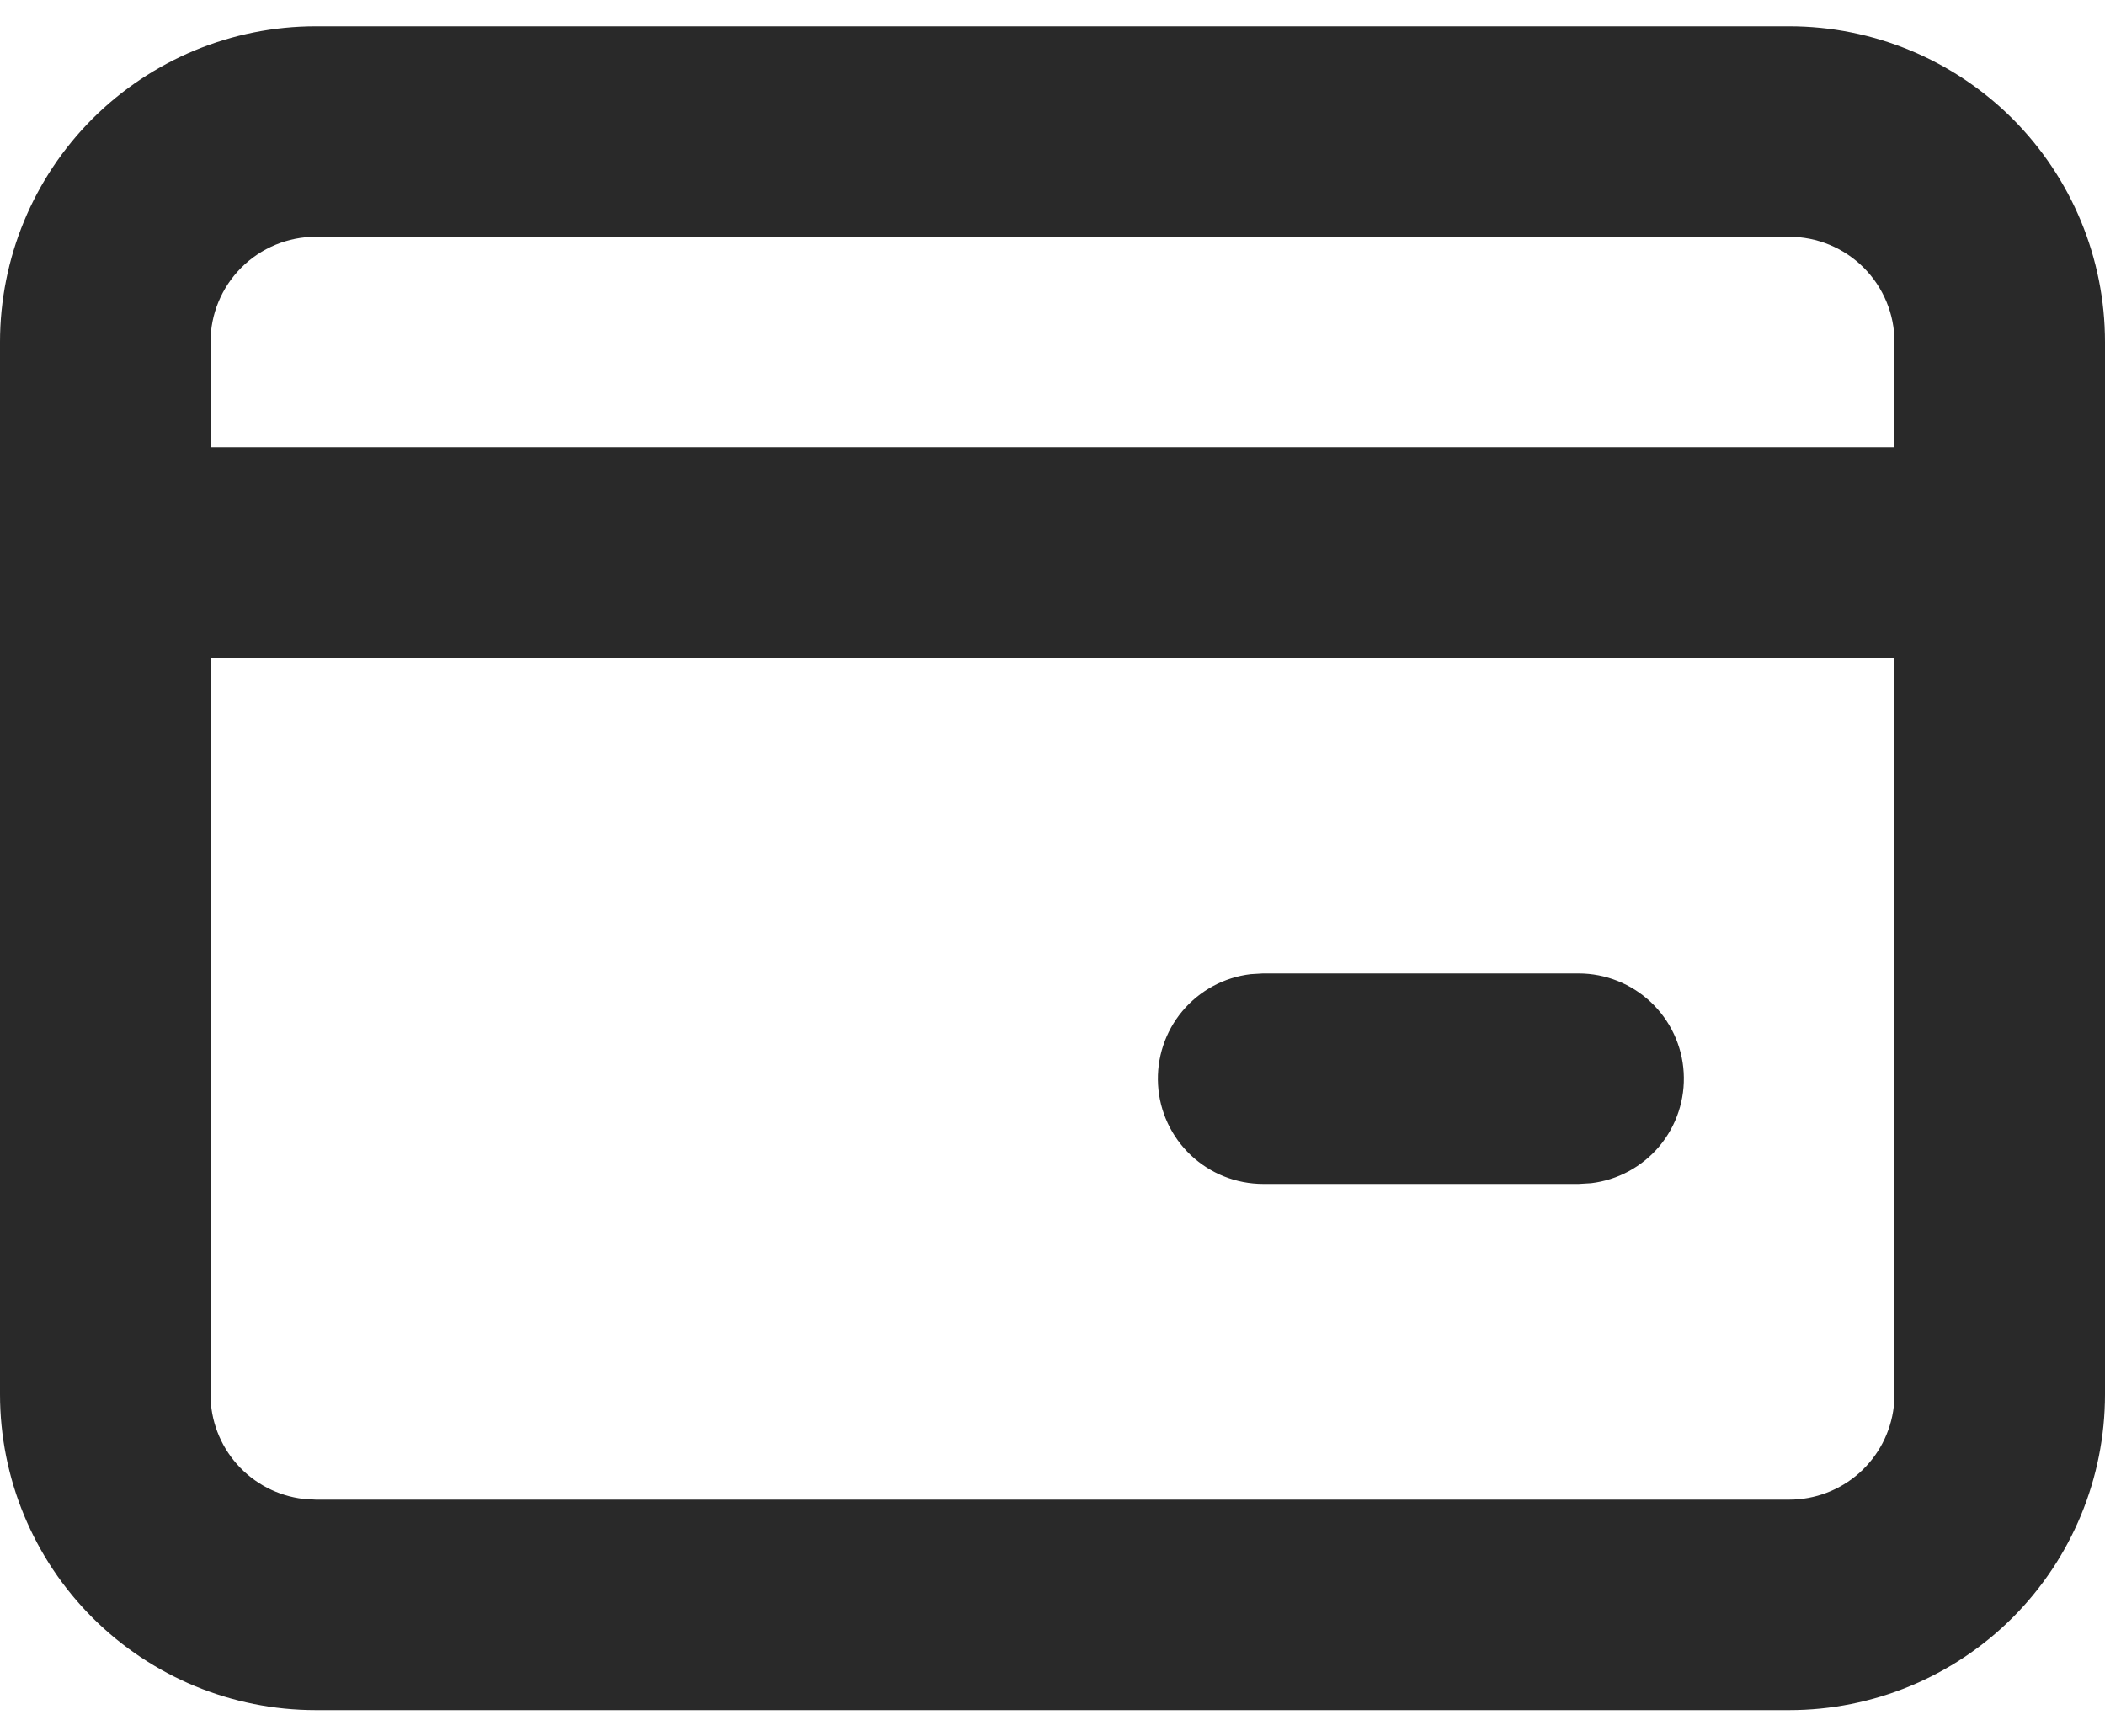 <svg width="40" height="33" viewBox="0 0 40 33" fill="none" xmlns="http://www.w3.org/2000/svg">
<path d="M34 0.5C35.591 0.5 37.117 1.132 38.243 2.257C39.368 3.383 40 4.909 40 6.5V26.5C40 28.091 39.368 29.617 38.243 30.743C37.117 31.868 35.591 32.5 34 32.5H6C4.409 32.5 2.883 31.868 1.757 30.743C0.632 29.617 0 28.091 0 26.5V6.5C0 4.909 0.632 3.383 1.757 2.257C2.883 1.132 4.409 0.5 6 0.5H34ZM36 12.5H4V26.5C4 26.99 4.18 27.463 4.505 27.829C4.831 28.195 5.279 28.429 5.766 28.486L6 28.5H34C34.49 28.5 34.963 28.32 35.329 27.995C35.695 27.669 35.929 27.221 35.986 26.734L36 26.5V12.5ZM30 18.5C30.51 18.501 31 18.696 31.371 19.046C31.741 19.396 31.965 19.874 31.994 20.383C32.024 20.892 31.859 21.393 31.532 21.784C31.204 22.175 30.74 22.426 30.234 22.486L30 22.5H24C23.49 22.499 23 22.304 22.629 21.954C22.259 21.604 22.035 21.126 22.006 20.617C21.976 20.108 22.141 19.607 22.468 19.216C22.796 18.825 23.26 18.574 23.766 18.514L24 18.5H30ZM34 4.5H6C5.47 4.5 4.961 4.711 4.586 5.086C4.211 5.461 4 5.97 4 6.5V8.5H36V6.5C36 5.97 35.789 5.461 35.414 5.086C35.039 4.711 34.53 4.5 34 4.5Z" fill="#292929"/>
</svg>
